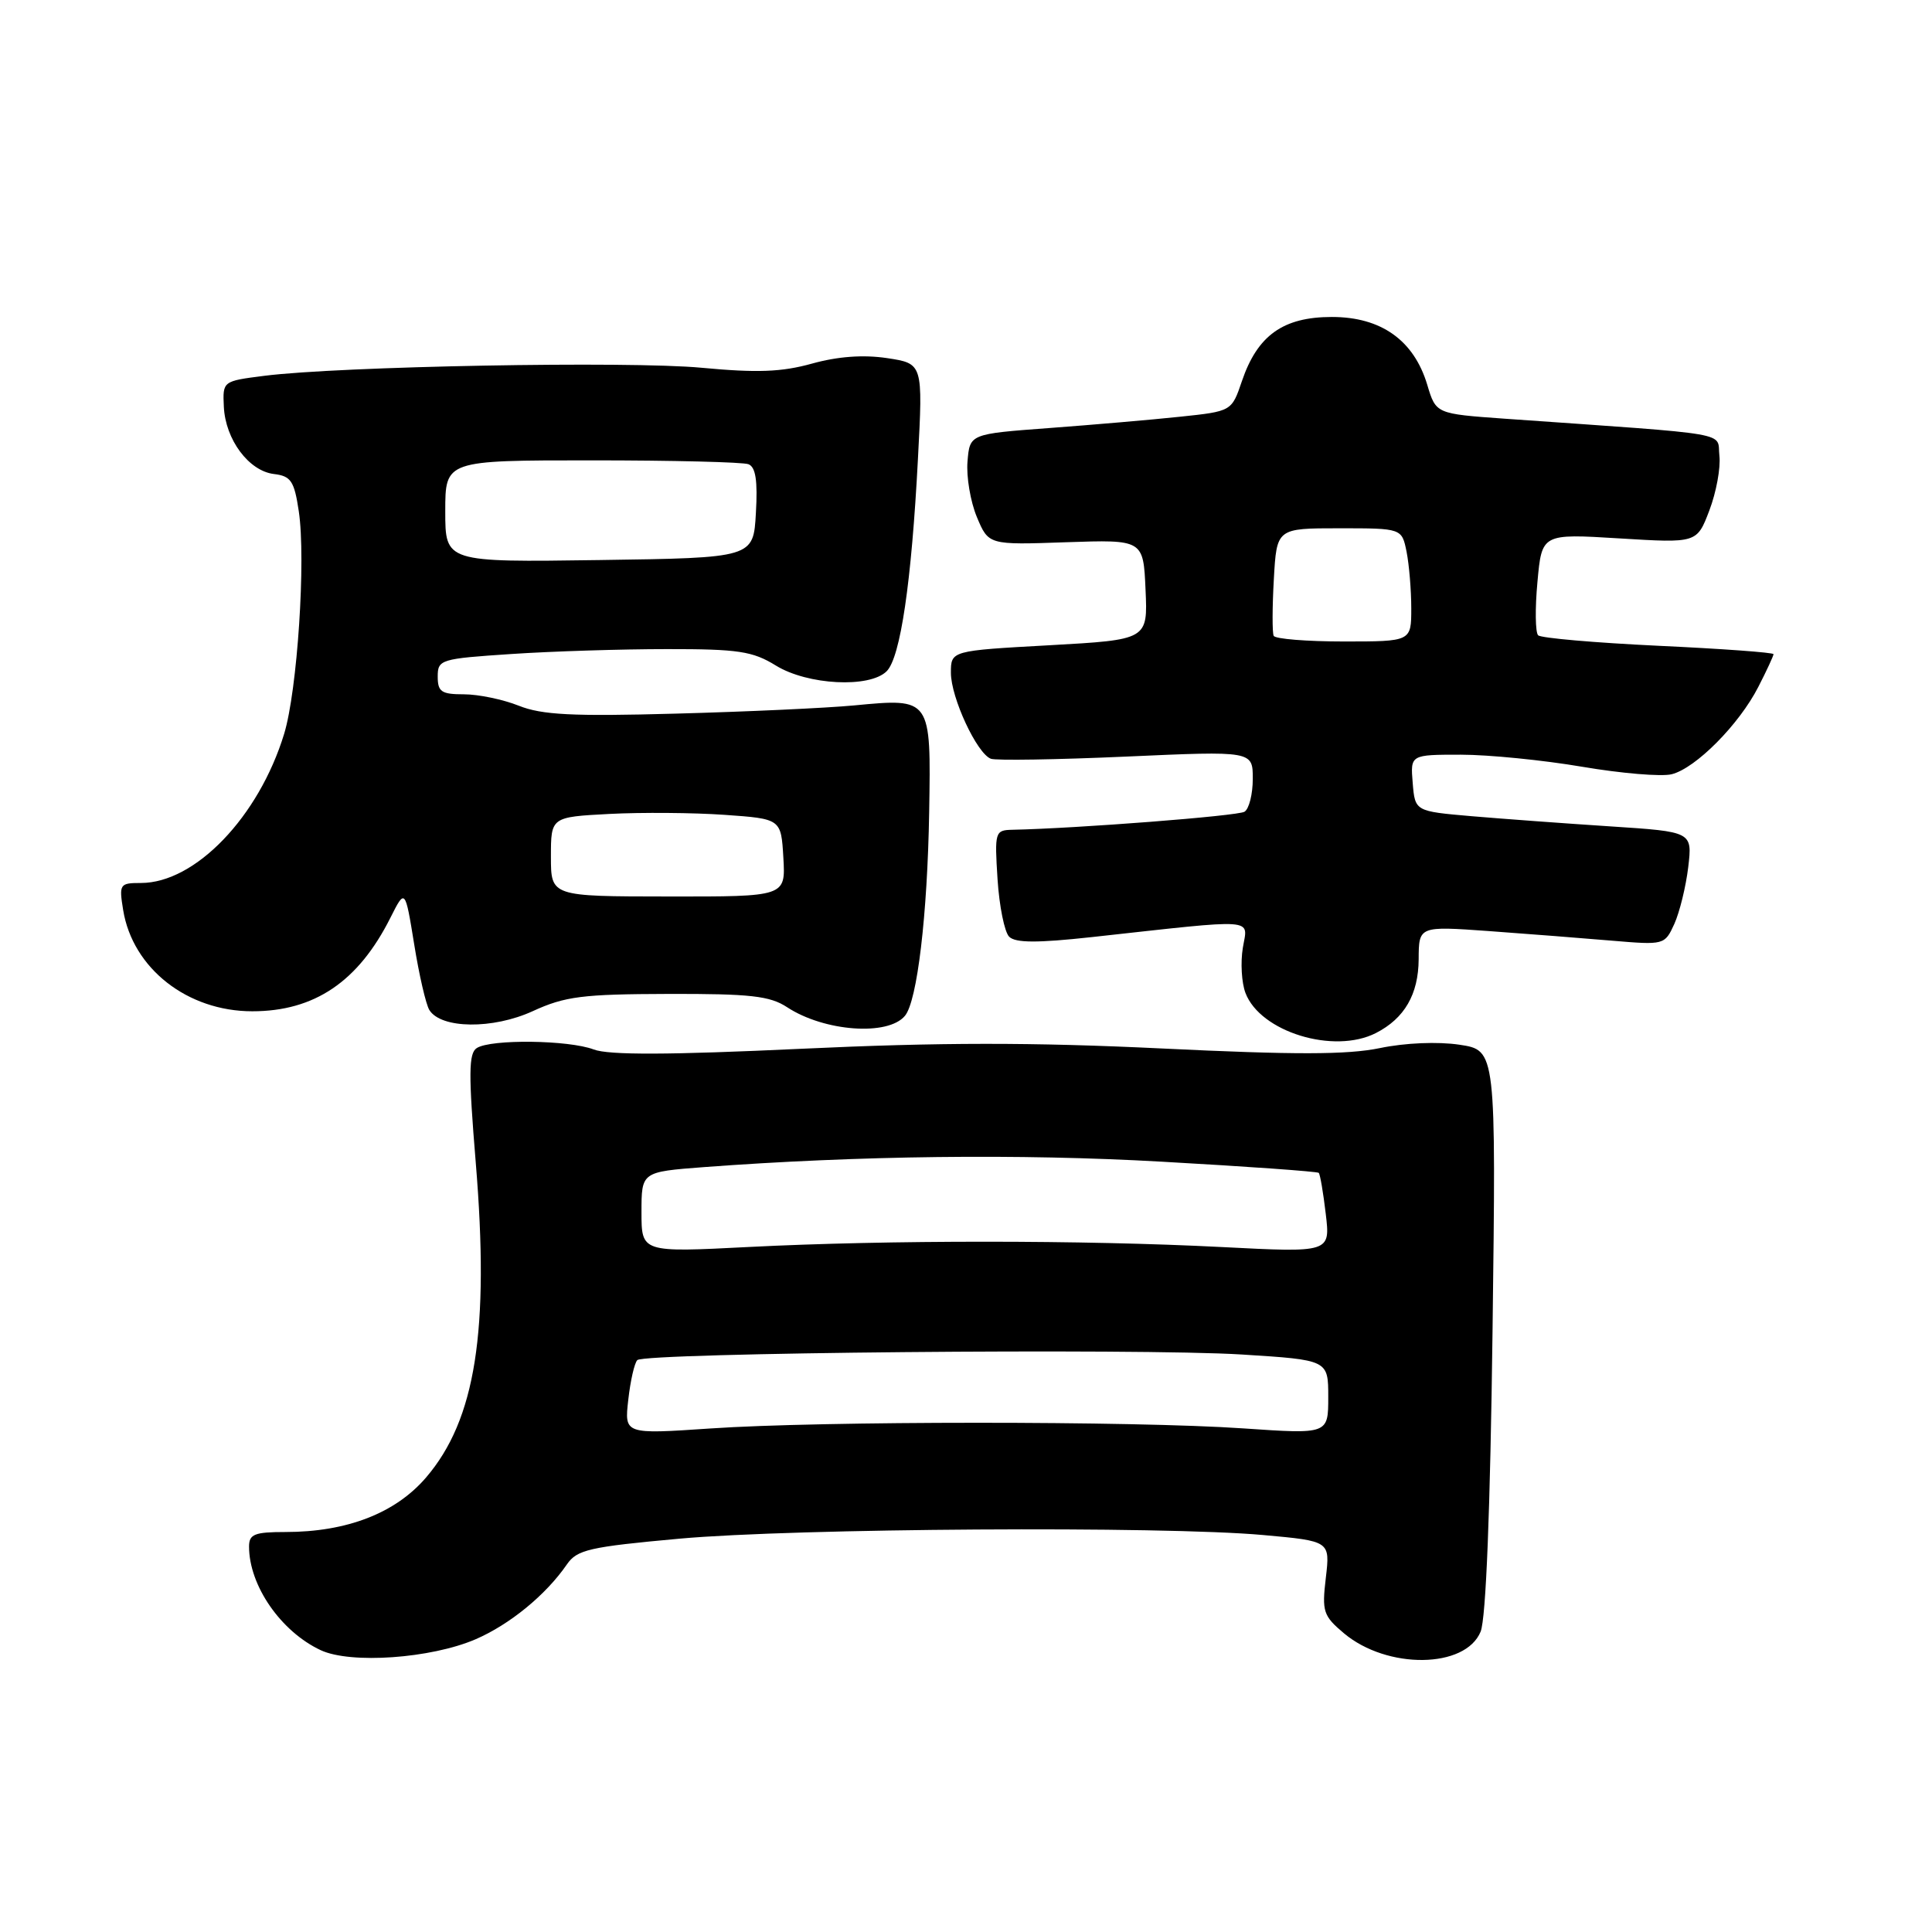 <?xml version="1.0" encoding="UTF-8" standalone="no"?>
<!DOCTYPE svg PUBLIC "-//W3C//DTD SVG 1.1//EN" "http://www.w3.org/Graphics/SVG/1.1/DTD/svg11.dtd" >
<svg xmlns="http://www.w3.org/2000/svg" xmlns:xlink="http://www.w3.org/1999/xlink" version="1.1" viewBox="0 0 256 256">
 <g >
 <path fill="currentColor"
d=" M 63.00 217.22 C 67.54 215.26 72.33 211.34 75.11 207.30 C 76.46 205.34 78.07 204.97 90.06 203.88 C 105.36 202.50 154.06 202.19 167.38 203.40 C 176.25 204.20 176.25 204.20 175.68 209.06 C 175.15 213.54 175.33 214.10 178.08 216.42 C 183.81 221.23 194.18 221.11 196.19 216.20 C 196.90 214.48 197.47 200.03 197.77 176.33 C 198.24 139.16 198.24 139.16 193.38 138.43 C 190.51 138.00 186.18 138.18 182.83 138.88 C 178.51 139.77 171.56 139.78 153.98 138.93 C 136.72 138.10 124.53 138.11 106.14 138.97 C 88.62 139.79 80.65 139.82 78.67 139.06 C 75.35 137.80 65.06 137.67 63.18 138.87 C 62.09 139.56 62.07 142.27 63.04 154.05 C 64.88 176.35 63.02 188.11 56.46 195.77 C 52.41 200.50 45.97 203.00 37.82 203.00 C 33.72 203.00 33.00 203.29 33.00 204.93 C 33.00 210.10 37.22 216.19 42.50 218.66 C 46.47 220.51 57.08 219.76 63.00 217.22 Z  M 182.32 136.88 C 186.11 134.94 187.95 131.75 187.98 127.11 C 188.00 122.71 188.00 122.71 197.25 123.37 C 202.34 123.74 209.67 124.31 213.54 124.64 C 220.52 125.23 220.58 125.22 221.86 122.42 C 222.56 120.86 223.39 117.48 223.70 114.90 C 224.25 110.21 224.25 110.21 213.38 109.50 C 207.39 109.11 199.12 108.50 195.00 108.15 C 187.50 107.50 187.50 107.50 187.19 103.75 C 186.88 100.00 186.88 100.00 193.57 100.00 C 197.24 100.00 204.48 100.72 209.65 101.60 C 214.82 102.48 220.16 102.93 221.51 102.59 C 224.70 101.79 230.45 95.99 232.99 91.01 C 234.10 88.85 235.00 86.90 235.00 86.68 C 235.00 86.46 228.14 85.96 219.75 85.57 C 211.36 85.17 204.19 84.55 203.81 84.18 C 203.44 83.80 203.39 80.62 203.72 77.11 C 204.30 70.71 204.30 70.71 214.57 71.34 C 224.85 71.97 224.85 71.97 226.50 67.63 C 227.41 65.24 228.01 61.99 227.83 60.40 C 227.46 57.17 230.29 57.66 199.38 55.48 C 190.27 54.83 190.27 54.83 189.12 50.99 C 187.35 45.09 183.01 42.00 176.48 42.00 C 170.03 42.00 166.62 44.43 164.56 50.50 C 163.20 54.50 163.20 54.50 156.35 55.22 C 152.58 55.62 144.78 56.29 139.00 56.72 C 128.50 57.50 128.50 57.50 128.20 61.15 C 128.03 63.16 128.59 66.47 129.44 68.51 C 130.99 72.21 130.99 72.21 141.24 71.85 C 151.50 71.50 151.50 71.50 151.79 78.14 C 152.09 84.77 152.09 84.77 139.04 85.50 C 126.00 86.22 126.00 86.22 126.00 89.15 C 126.00 92.44 129.45 99.86 131.30 100.54 C 131.96 100.79 140.04 100.66 149.25 100.25 C 166.00 99.50 166.00 99.50 166.00 103.19 C 166.00 105.22 165.51 107.19 164.90 107.56 C 164.00 108.12 142.72 109.77 134.13 109.95 C 131.85 110.00 131.78 110.23 132.18 116.50 C 132.41 120.07 133.10 123.50 133.72 124.12 C 134.55 124.95 137.44 124.96 144.67 124.17 C 166.99 121.72 165.33 121.60 164.68 125.60 C 164.36 127.55 164.52 130.23 165.03 131.57 C 166.99 136.74 176.74 139.73 182.32 136.88 Z  M 119.91 134.60 C 121.54 132.65 122.89 121.26 123.12 107.63 C 123.37 92.45 123.40 92.50 113.19 93.47 C 109.51 93.82 98.86 94.31 89.51 94.56 C 75.86 94.94 71.79 94.73 68.74 93.51 C 66.66 92.68 63.39 92.00 61.48 92.00 C 58.49 92.00 58.00 91.67 58.00 89.65 C 58.00 87.39 58.37 87.28 67.75 86.66 C 73.11 86.30 82.40 86.01 88.38 86.01 C 97.84 86.00 99.73 86.29 102.81 88.19 C 107.01 90.78 115.23 91.20 117.49 88.94 C 119.31 87.12 120.78 77.17 121.63 60.83 C 122.30 48.17 122.30 48.17 117.53 47.45 C 114.38 46.98 111.00 47.23 107.59 48.18 C 103.56 49.30 100.32 49.42 92.96 48.73 C 83.32 47.82 44.97 48.53 35.00 49.80 C 29.51 50.50 29.50 50.50 29.66 53.90 C 29.87 58.25 32.97 62.41 36.30 62.81 C 38.55 63.08 38.99 63.73 39.59 67.74 C 40.55 74.12 39.40 91.51 37.65 97.24 C 34.29 108.24 25.87 117.00 18.67 117.00 C 15.86 117.00 15.76 117.15 16.32 120.59 C 17.58 128.32 24.83 134.00 33.43 134.00 C 41.67 134.00 47.48 130.07 51.73 121.61 C 53.68 117.73 53.68 117.73 54.88 125.11 C 55.53 129.18 56.44 133.10 56.89 133.83 C 58.44 136.33 65.31 136.41 70.60 133.98 C 74.87 132.02 77.18 131.73 88.53 131.70 C 99.43 131.67 102.02 131.96 104.31 133.47 C 109.23 136.69 117.67 137.31 119.91 134.60 Z  M 83.25 185.48 C 83.53 182.96 84.07 180.59 84.45 180.22 C 85.43 179.24 150.98 178.63 164.56 179.48 C 176.00 180.20 176.00 180.20 176.00 185.12 C 176.00 190.04 176.00 190.04 164.75 189.27 C 150.20 188.27 108.73 188.28 94.12 189.28 C 82.73 190.05 82.73 190.05 83.25 185.48 Z  M 85.00 160.62 C 85.00 155.28 85.00 155.28 93.25 154.65 C 113.72 153.12 135.08 152.86 153.96 153.93 C 165.21 154.56 174.56 155.23 174.74 155.41 C 174.92 155.58 175.34 158.03 175.67 160.85 C 176.28 165.98 176.28 165.98 161.89 165.24 C 143.55 164.30 117.49 164.30 99.25 165.23 C 85.00 165.96 85.00 165.96 85.00 160.62 Z  M 168.77 84.25 C 168.57 83.84 168.58 80.46 168.79 76.75 C 169.17 70.00 169.17 70.00 177.46 70.00 C 185.75 70.00 185.75 70.00 186.38 73.12 C 186.72 74.84 187.00 78.22 187.00 80.62 C 187.00 85.00 187.00 85.00 178.06 85.00 C 173.14 85.00 168.96 84.66 168.77 84.25 Z  M 73.00 113.52 C 73.00 108.26 73.00 108.26 80.75 107.85 C 85.01 107.63 91.88 107.68 96.00 107.97 C 103.50 108.50 103.50 108.50 103.80 113.66 C 104.10 118.81 104.10 118.81 88.55 118.79 C 73.00 118.78 73.00 118.78 73.00 113.52 Z  M 59.00 67.75 C 59.00 61.00 59.00 61.00 78.42 61.00 C 89.10 61.00 98.44 61.23 99.17 61.51 C 100.13 61.88 100.41 63.69 100.16 67.97 C 99.83 73.92 99.83 73.92 79.41 74.21 C 59.00 74.50 59.00 74.50 59.00 67.75 Z "/>
</g>
</svg>